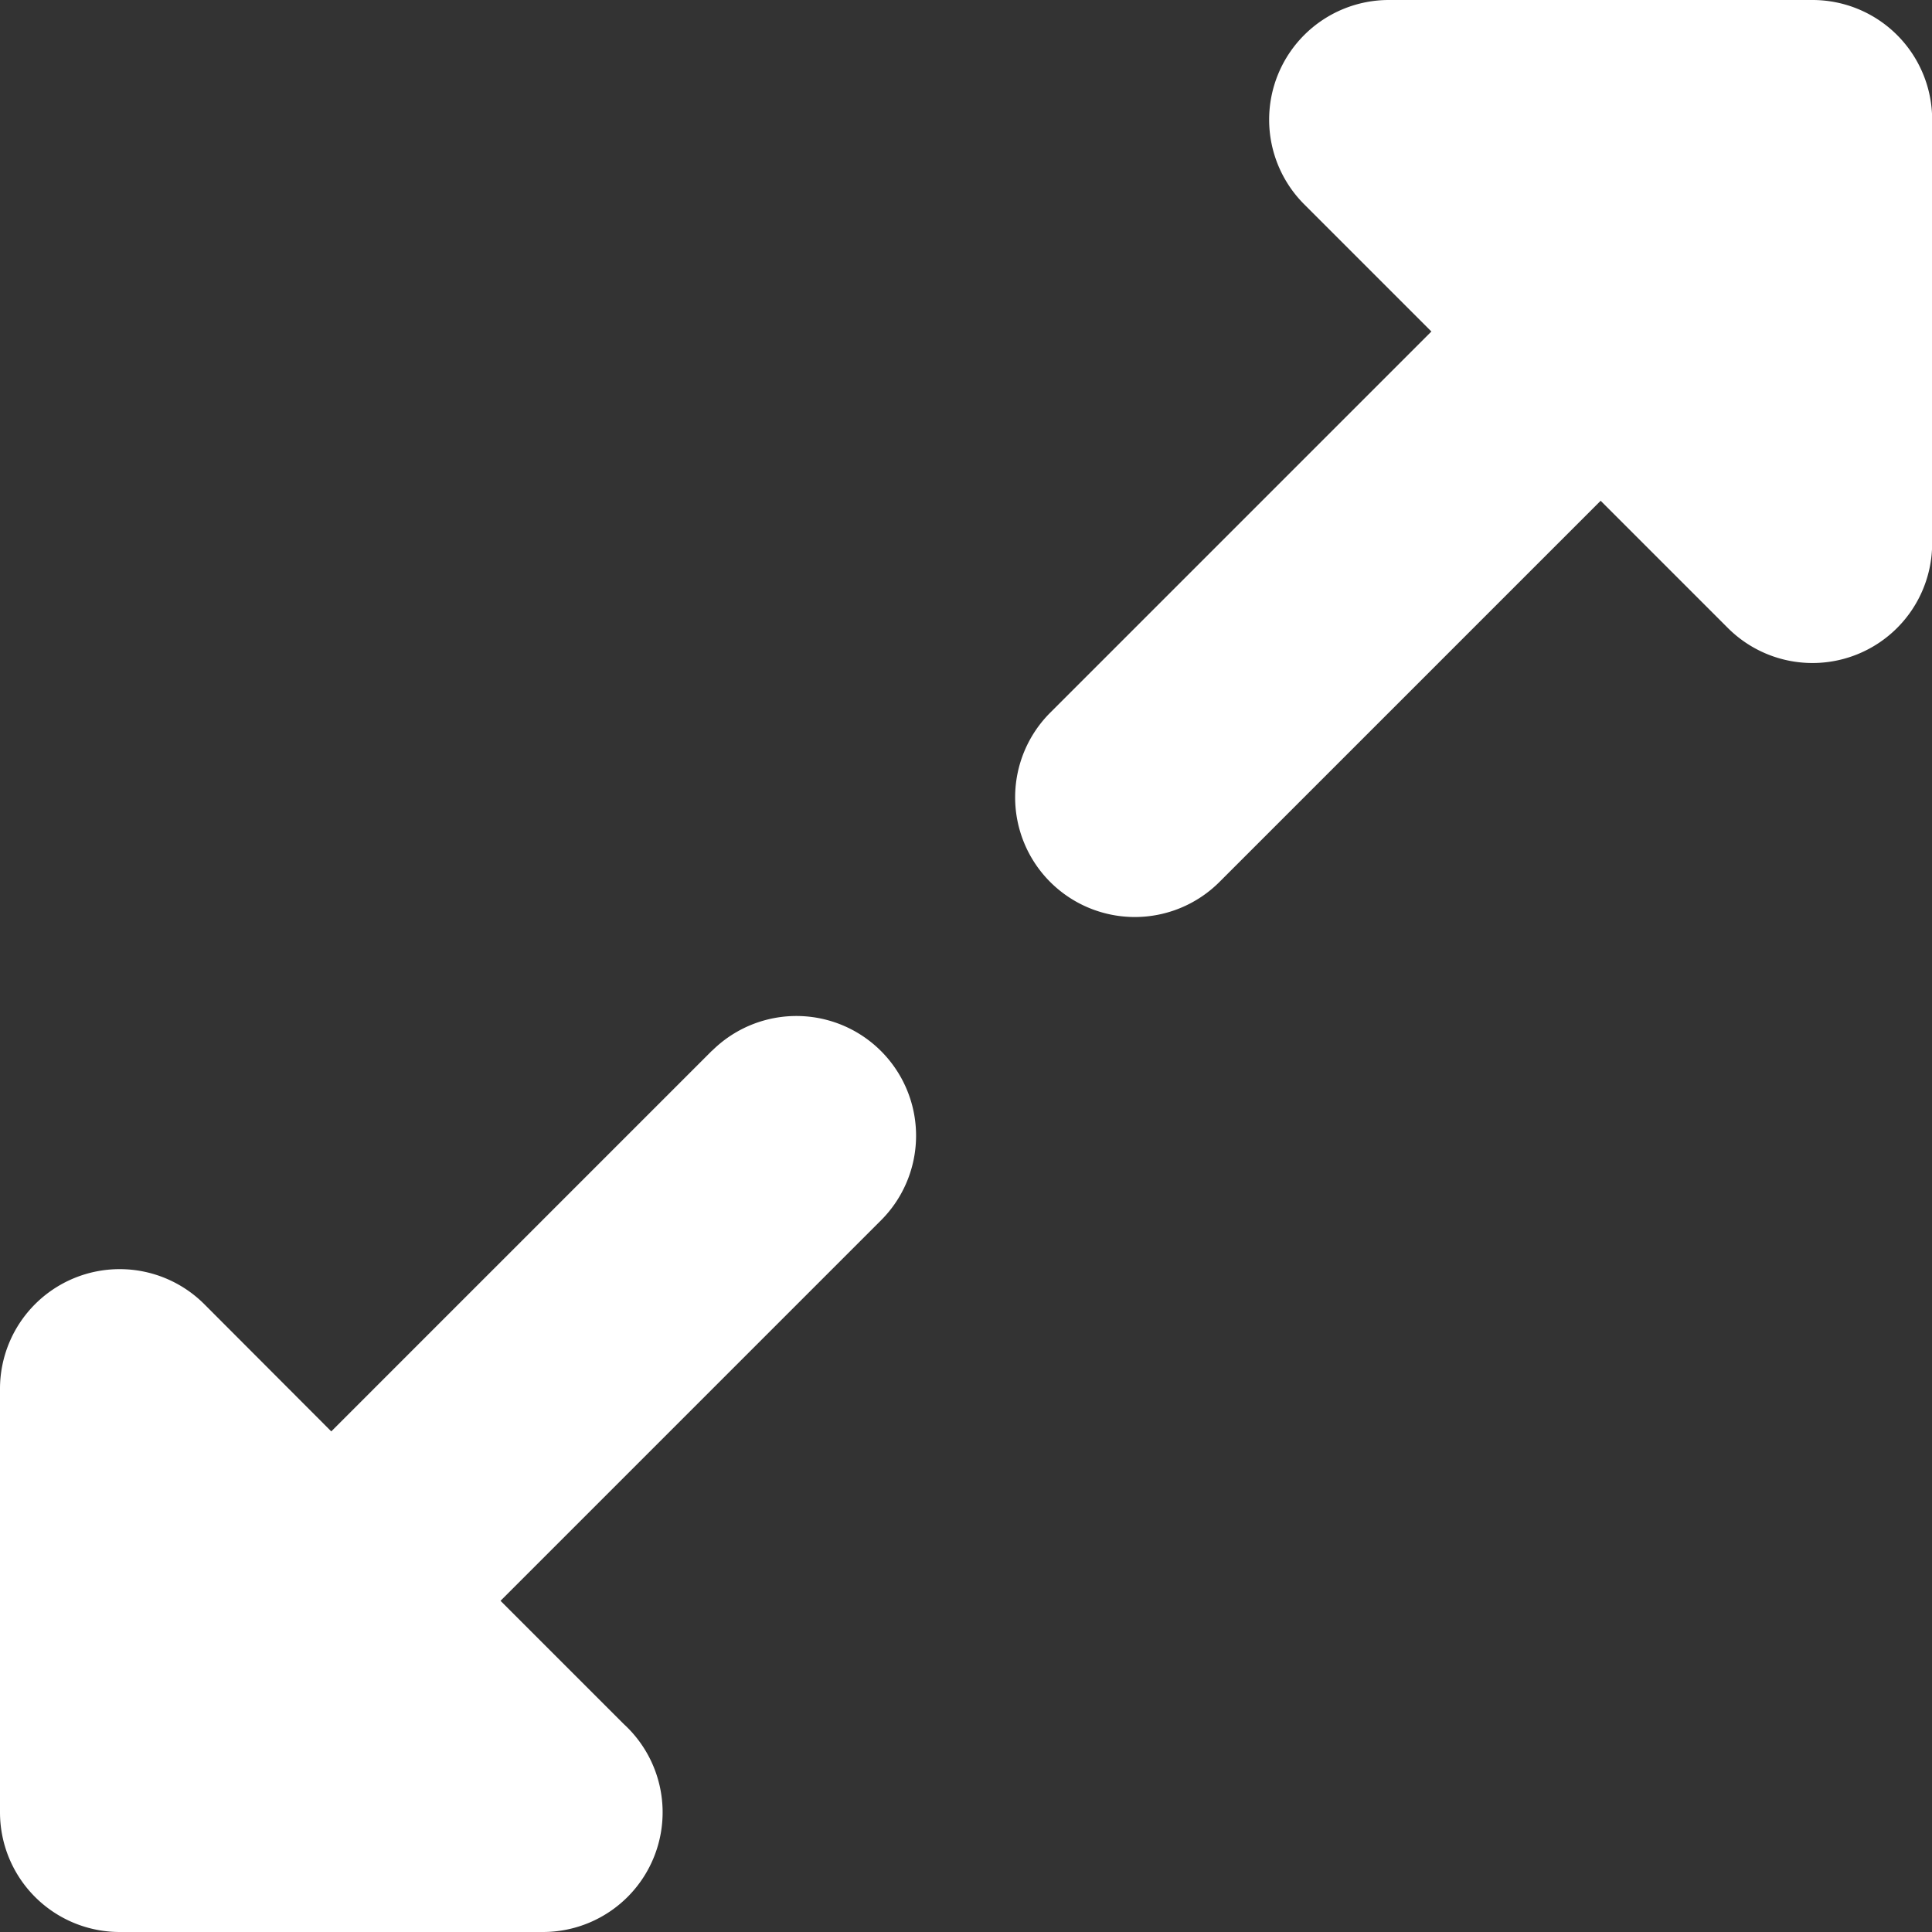 <svg xmlns="http://www.w3.org/2000/svg" width="24.553" height="24.553" viewBox="0 0 24.553 24.553"><rect x="0" y="0" width="24.553" height="24.553" fill="#333333" stroke="none"/><defs><style>.a{fill:#fff;}</style></defs><path class="a" d="M9.05,127.725l-4.84,4.84L2.6,130.952A1.521,1.521,0,0,0,0,132.028v5.378a1.521,1.521,0,0,0,1.521,1.521H6.9a1.521,1.521,0,0,0,1.028-2.642l-1.567-1.567,4.84-4.84a1.521,1.521,0,0,0-2.151-2.151Z" transform="translate(0 -114.374)"/><path class="a" d="M137.408,0H132.03a1.521,1.521,0,0,0-1.076,2.6l1.613,1.613-4.84,4.84a1.521,1.521,0,1,0,2.151,2.151l4.84-4.84,1.613,1.613a1.521,1.521,0,0,0,2.6-1.075V1.521A1.521,1.521,0,0,0,137.408,0Z" transform="translate(-114.376)"/></svg>